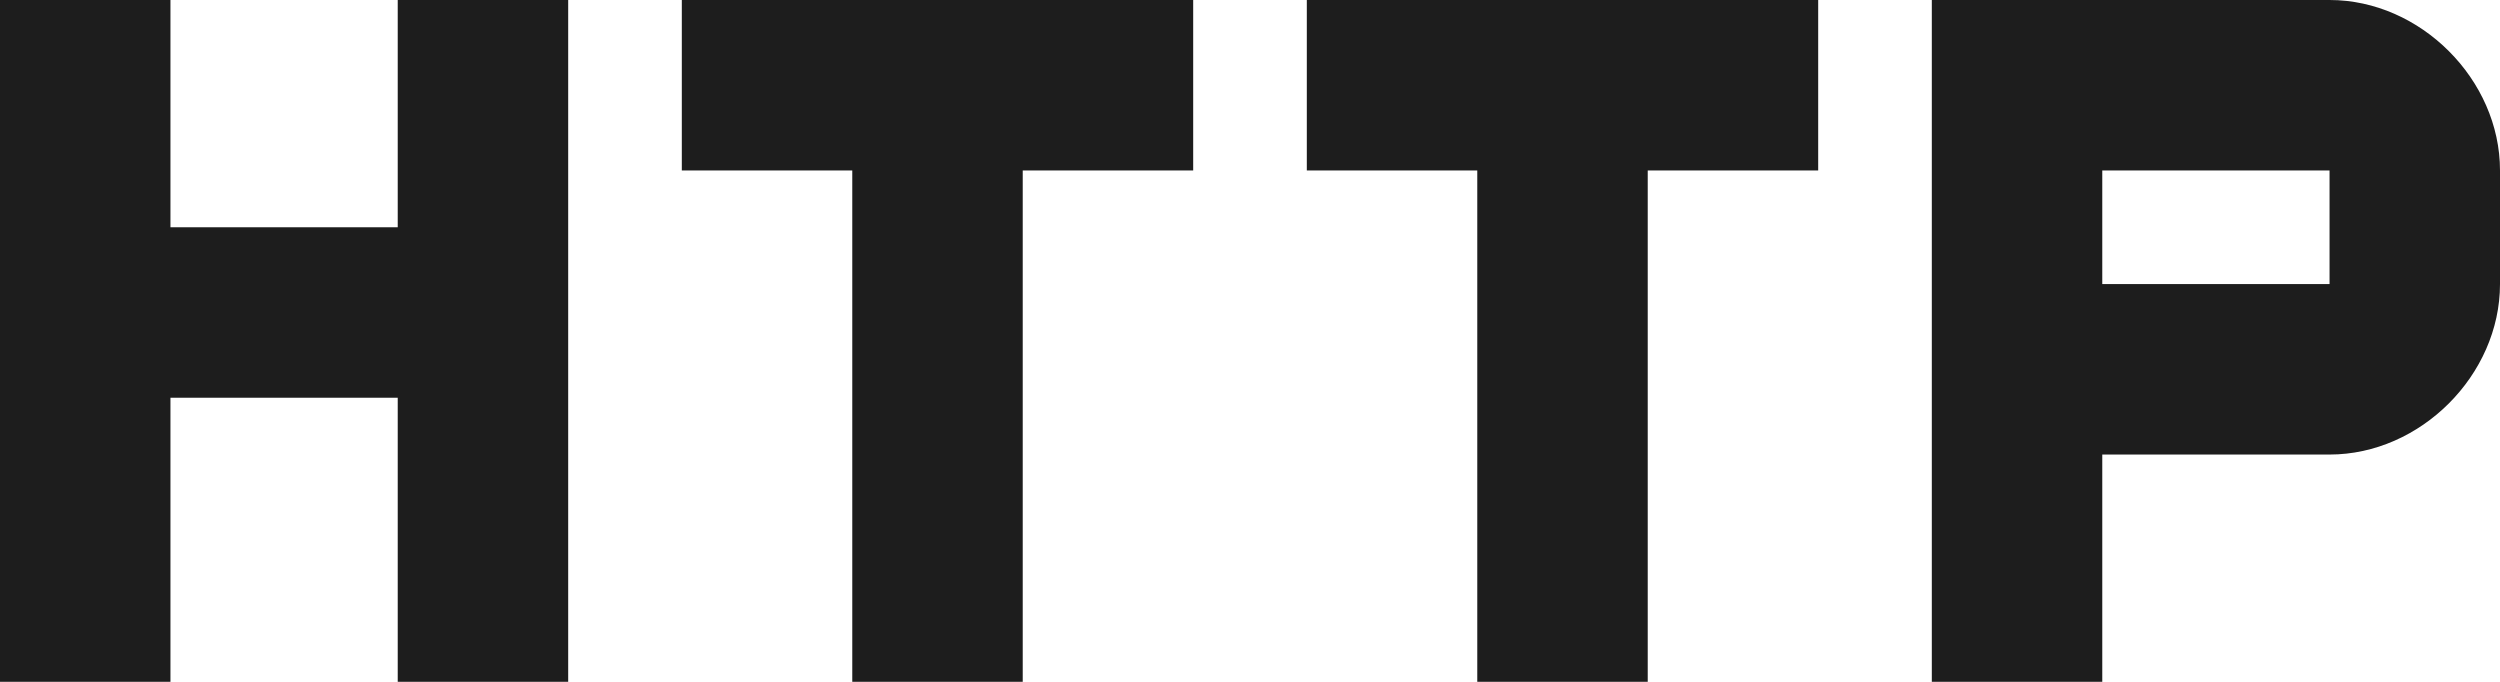 <?xml version="1.0" encoding="UTF-8"?>
<svg width="22px" height="6px" viewBox="0 0 22 6" version="1.1" xmlns="http://www.w3.org/2000/svg" xmlns:xlink="http://www.w3.org/1999/xlink">
    <!-- Generator: Sketch 52.5 (67469) - http://www.bohemiancoding.com/sketch -->
    <title>http</title>
    <desc>Created with Sketch.</desc>
    <g id="Icons" stroke="none" stroke-width="1" fill="none" fill-rule="evenodd">
        <g id="Two-Tone" transform="translate(-543, -295)">
            <g id="Action" transform="translate(100, 100)">
                <g id="Two-Tone-/-Action-/-http" transform="translate(442, 186)">
                    <g>
                        <polygon id="Path" opacity="0.87" points="24 24 0 24 0 0 24 0"></polygon>
                        <path d="M4.5,11 L2.5,11 L2.5,9 L1,9 L1,15 L2.5,15 L2.5,12.5 L4.5,12.5 L4.5,15 L6,15 L6,9 L4.5,9 L4.5,11 Z M7,10.5 L8.5,10.5 L8.5,15 L10,15 L10,10.5 L11.5,10.5 L11.5,9 L7,9 L7,10.5 Z M12.5,10.5 L14,10.5 L14,15 L15.5,15 L15.5,10.5 L17,10.5 L17,9 L12.5,9 L12.5,10.5 Z M21.5,9 L18,9 L18,15 L19.5,15 L19.5,13 L21.5,13 C22.3,13 23,12.3 23,11.5 L23,10.5 C23,9.7 22.3,9 21.5,9 Z M21.5,11.5 L19.5,11.5 L19.5,10.5 L21.5,10.5 L21.5,11.5 Z" id="🔹-Primary-Color" fill="#1D1D1D"></path>
                    </g>
                </g>
            </g>
        </g>
    </g>
</svg>